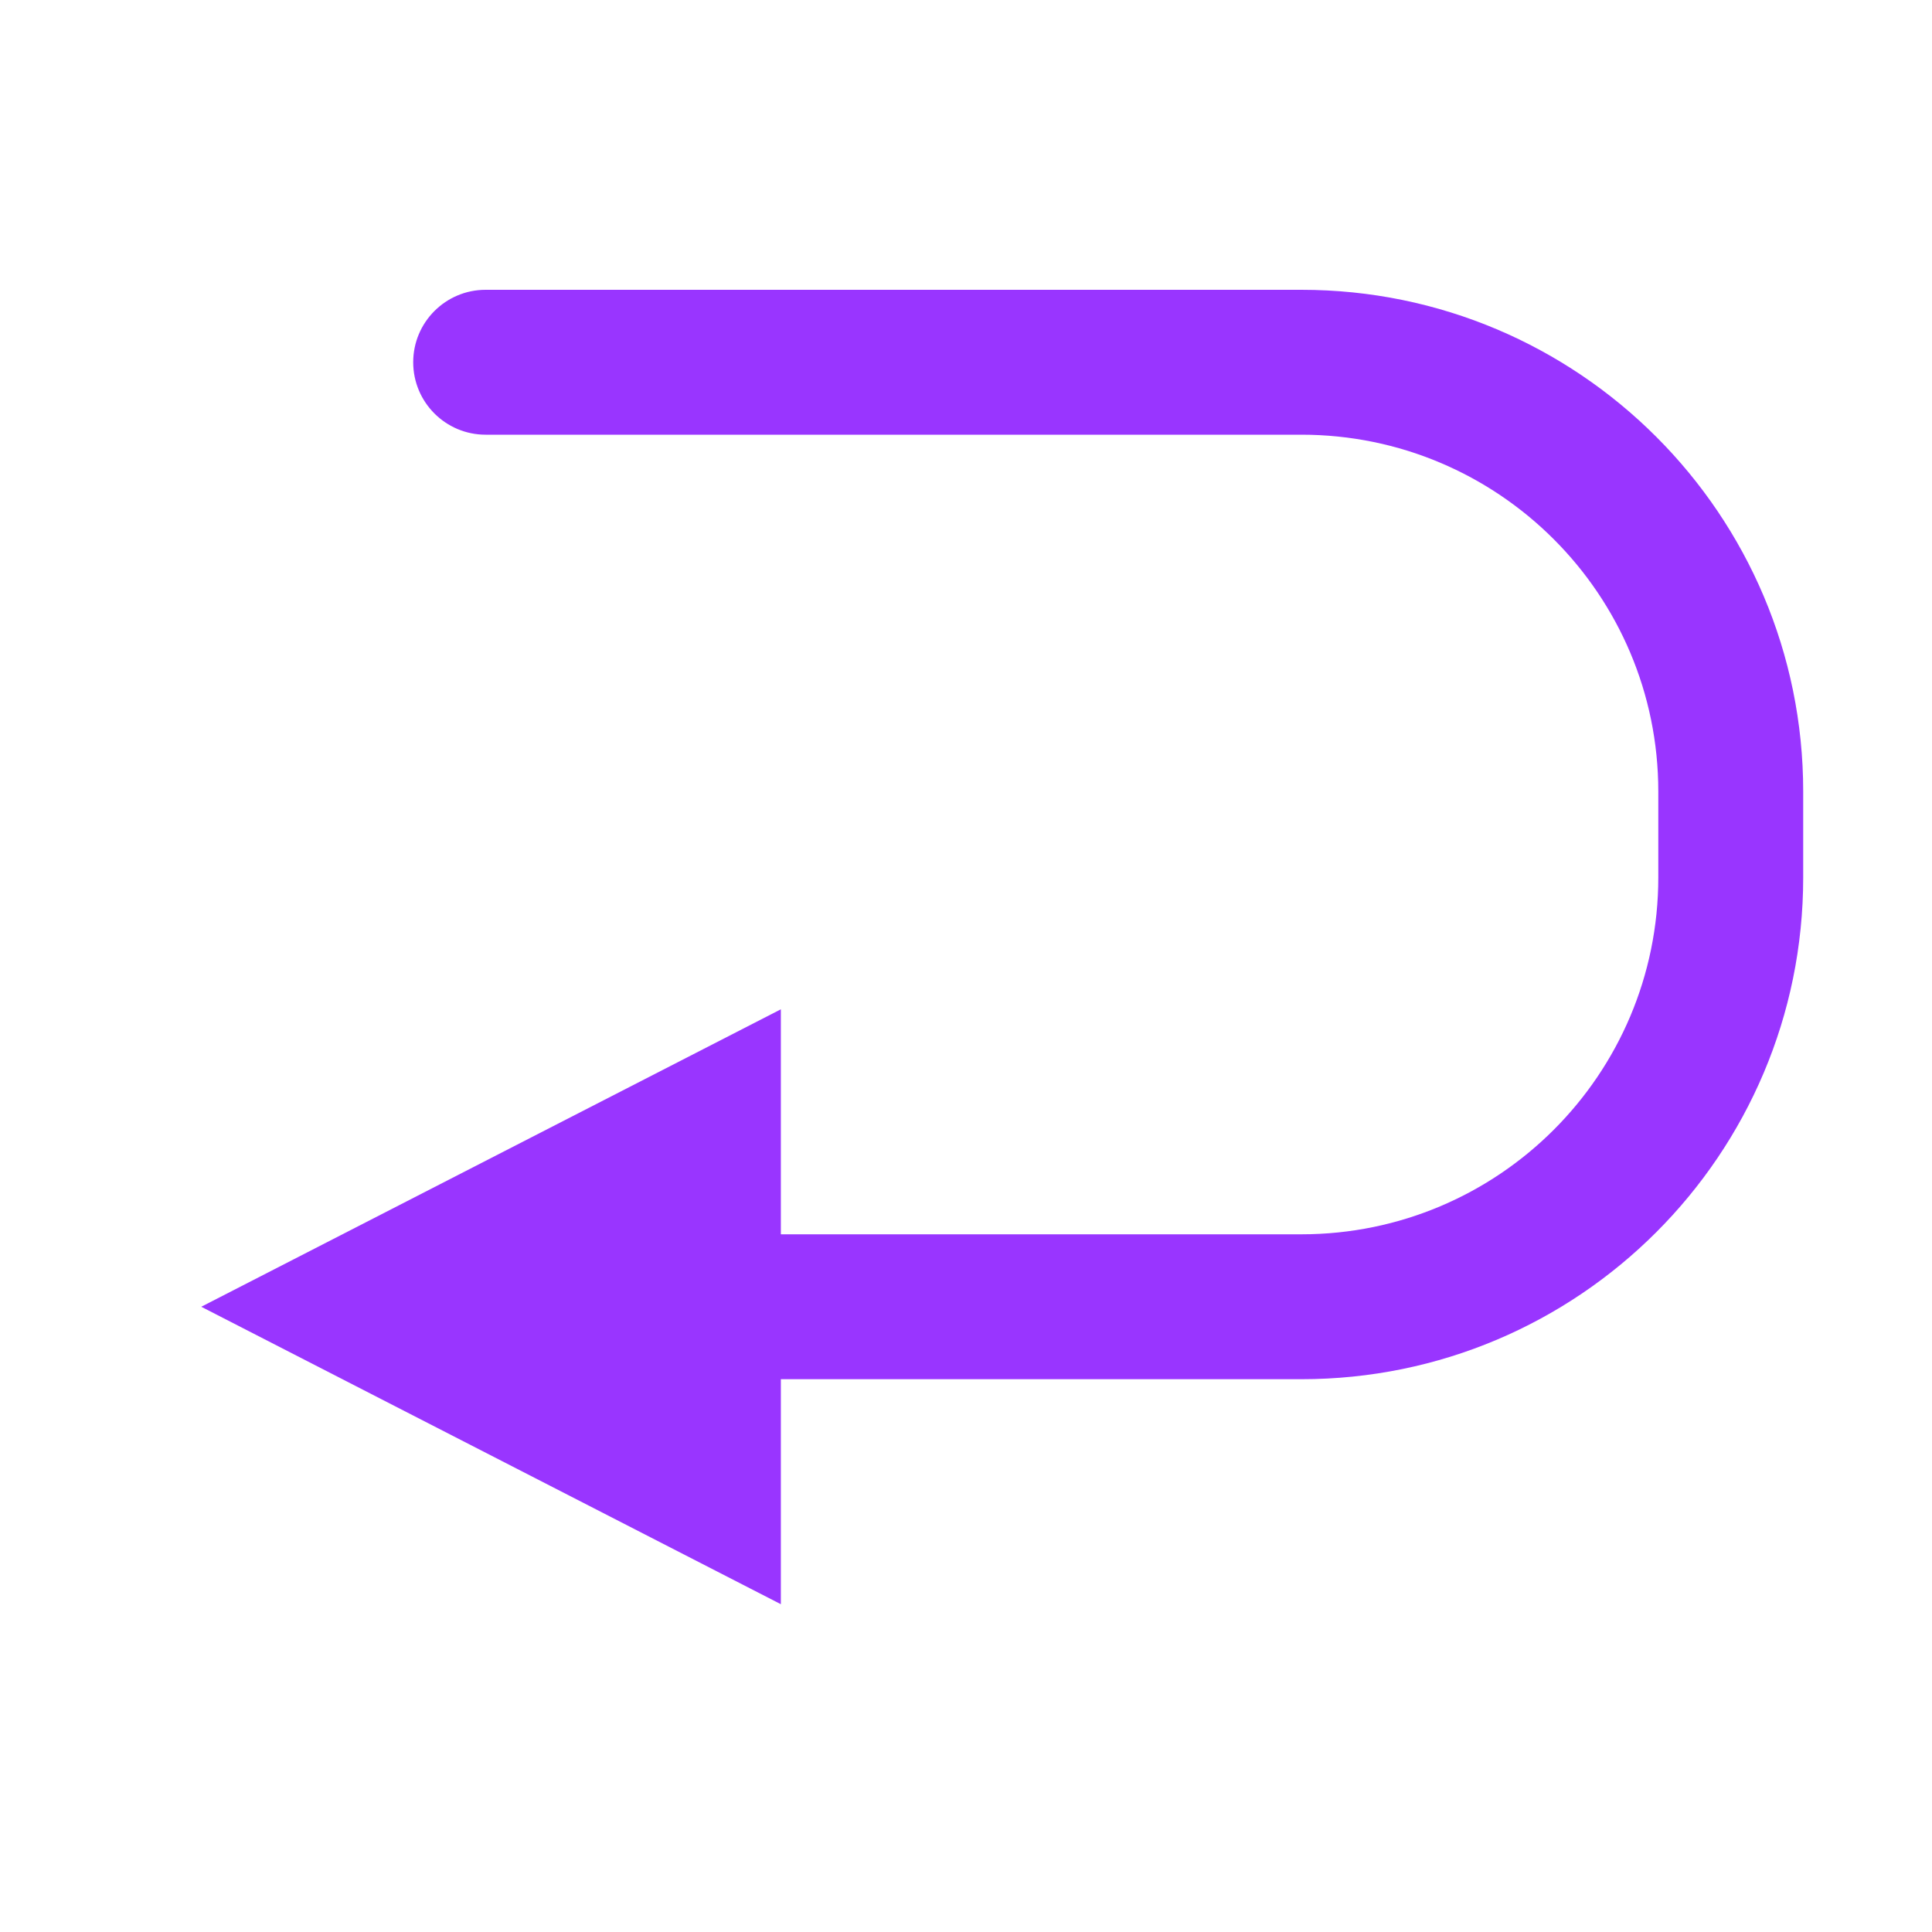 <svg width="24" height="24" viewBox="0 0 24 24" fill="none" xmlns="http://www.w3.org/2000/svg">
<path d="M6.033 3.6C5.536 3.6 5.133 4.003 5.133 4.5C5.133 4.997 5.536 5.4 6.033 5.4V4.5V3.6ZM6.033 4.5V5.4H16.166V4.5V3.6H6.033V4.5ZM21.5 9.833H20.6V10.9H21.5H22.4V9.833H21.5ZM16.166 16.233V15.333H6.033V16.233V17.133H16.166V16.233ZM21.5 10.9H20.6C20.6 13.348 18.615 15.333 16.166 15.333V16.233V17.133C19.609 17.133 22.4 14.343 22.4 10.9H21.5ZM16.166 4.5V5.4C18.615 5.4 20.6 7.385 20.6 9.833H21.5H22.4C22.4 6.391 19.609 3.6 16.166 3.6V4.5Z" fill="#9935FF"/>
<path d="M2.5 16.233L9.7 12.538L9.7 19.928L2.5 16.233Z" fill="#9935FF"/>
</svg>
